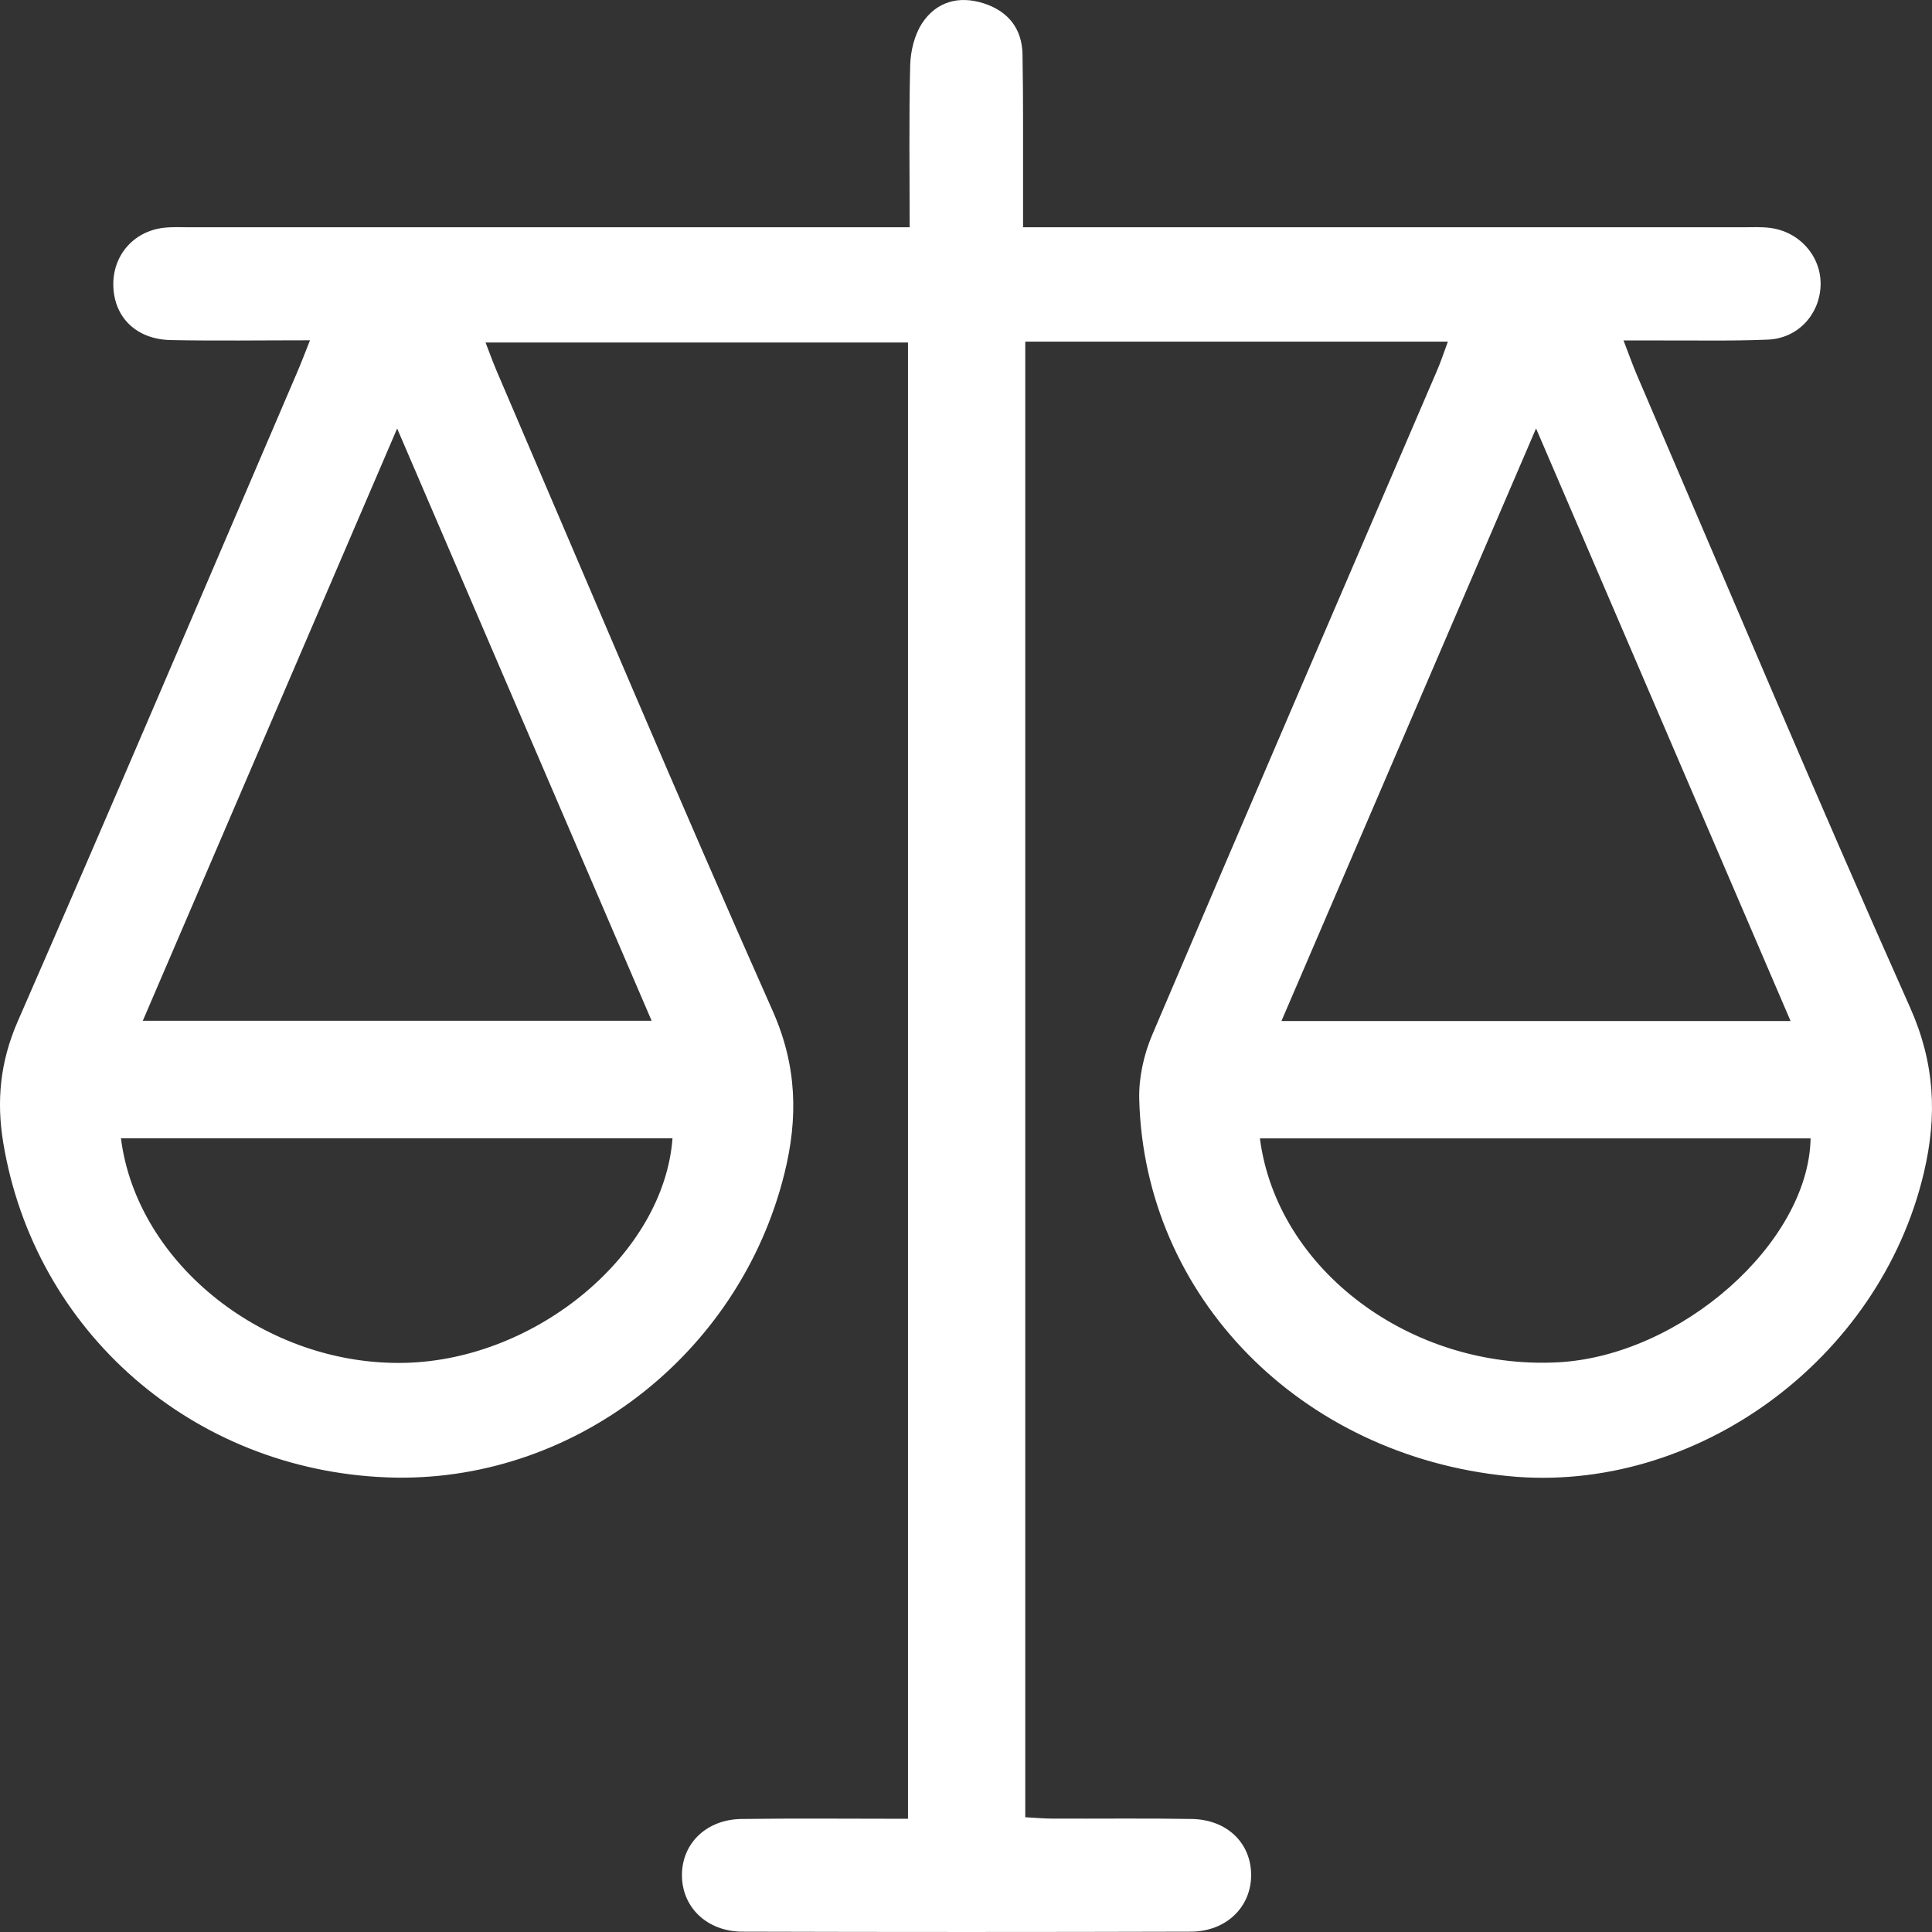 <svg width="80" height="80" viewBox="0 0 80 80" fill="none" xmlns="http://www.w3.org/2000/svg">
<rect x="0" y="0" width="80" height="80" fill="#333333" stroke="none"/>
<g clip-path="url(#clip0_389_1817)">
<path d="M37.667 9.41C37.667 7.098 37.633 4.902 37.689 2.706C37.704 2.114 37.865 1.444 38.185 0.958C38.766 0.076 39.691 -0.191 40.716 0.133C41.735 0.454 42.321 1.176 42.34 2.25C42.375 4.197 42.359 6.146 42.363 8.094C42.365 8.49 42.363 8.886 42.363 9.411C42.902 9.411 43.331 9.411 43.761 9.411C53.228 9.411 62.696 9.411 72.163 9.411C72.532 9.411 72.903 9.391 73.267 9.433C74.521 9.579 75.438 10.636 75.386 11.845C75.335 13.037 74.438 14.012 73.205 14.063C71.66 14.127 70.112 14.091 68.565 14.098C68.171 14.099 67.776 14.098 67.227 14.098C67.447 14.669 67.6 15.105 67.782 15.53C71.534 24.267 75.218 33.034 79.092 41.716C80.123 44.027 80.219 46.204 79.664 48.557C77.839 56.309 70.213 61.888 62.453 61.122C53.85 60.272 47.376 53.688 47.173 45.504C47.152 44.621 47.362 43.668 47.711 42.851C51.618 33.662 55.575 24.494 59.515 15.319C59.669 14.96 59.79 14.587 59.954 14.146C54.076 14.146 48.309 14.146 42.454 14.146C42.454 34.501 42.454 54.807 42.454 75.248C42.826 75.267 43.213 75.304 43.601 75.305C45.517 75.312 47.433 75.287 49.348 75.32C50.798 75.344 51.788 76.301 51.807 77.608C51.826 78.947 50.787 79.982 49.308 79.986C43.12 80.004 36.93 80.004 30.741 79.986C29.253 79.981 28.218 78.951 28.238 77.609C28.257 76.314 29.262 75.34 30.701 75.32C32.977 75.289 35.254 75.312 37.598 75.312C37.598 54.893 37.598 34.581 37.598 14.183C31.822 14.183 26.035 14.183 20.106 14.183C20.283 14.638 20.413 15.005 20.566 15.362C24.358 24.201 28.087 33.068 31.994 41.857C33.008 44.139 33.051 46.3 32.481 48.595C30.604 56.155 23.64 61.472 16.017 61.175C7.987 60.863 1.437 55.149 0.136 47.328C-0.153 45.59 0.005 43.962 0.735 42.291C4.647 33.343 8.468 24.357 12.319 15.383C12.473 15.024 12.61 14.658 12.836 14.091C10.799 14.091 8.938 14.119 7.079 14.082C5.657 14.055 4.738 13.159 4.693 11.86C4.649 10.602 5.51 9.584 6.77 9.433C7.134 9.39 7.506 9.411 7.875 9.411C17.305 9.409 26.736 9.41 36.167 9.41C36.608 9.41 37.049 9.41 37.667 9.41ZM53.062 42.278C60.181 42.278 67.089 42.278 74.144 42.278C70.632 34.102 67.163 26.026 63.605 17.74C60.057 25.999 56.588 34.072 53.062 42.278ZM5.913 42.268C12.999 42.268 19.898 42.268 26.983 42.268C23.472 34.099 20.014 26.051 16.445 17.743C12.862 26.084 9.411 34.122 5.913 42.268ZM5.008 47.134C5.674 52.37 11.047 56.584 16.796 56.432C22.257 56.289 27.492 51.901 27.847 47.134C20.235 47.134 12.626 47.134 5.008 47.134ZM52.17 47.139C52.875 52.579 58.423 56.724 64.501 56.411C69.583 56.15 74.888 51.476 74.973 47.139C67.374 47.139 59.776 47.139 52.17 47.139Z" fill="white"/>
</g>
<defs>
<clipPath id="clip0_389_1817">
<rect width="80" height="80" fill="white"/>
</clipPath>
</defs>
</svg>
